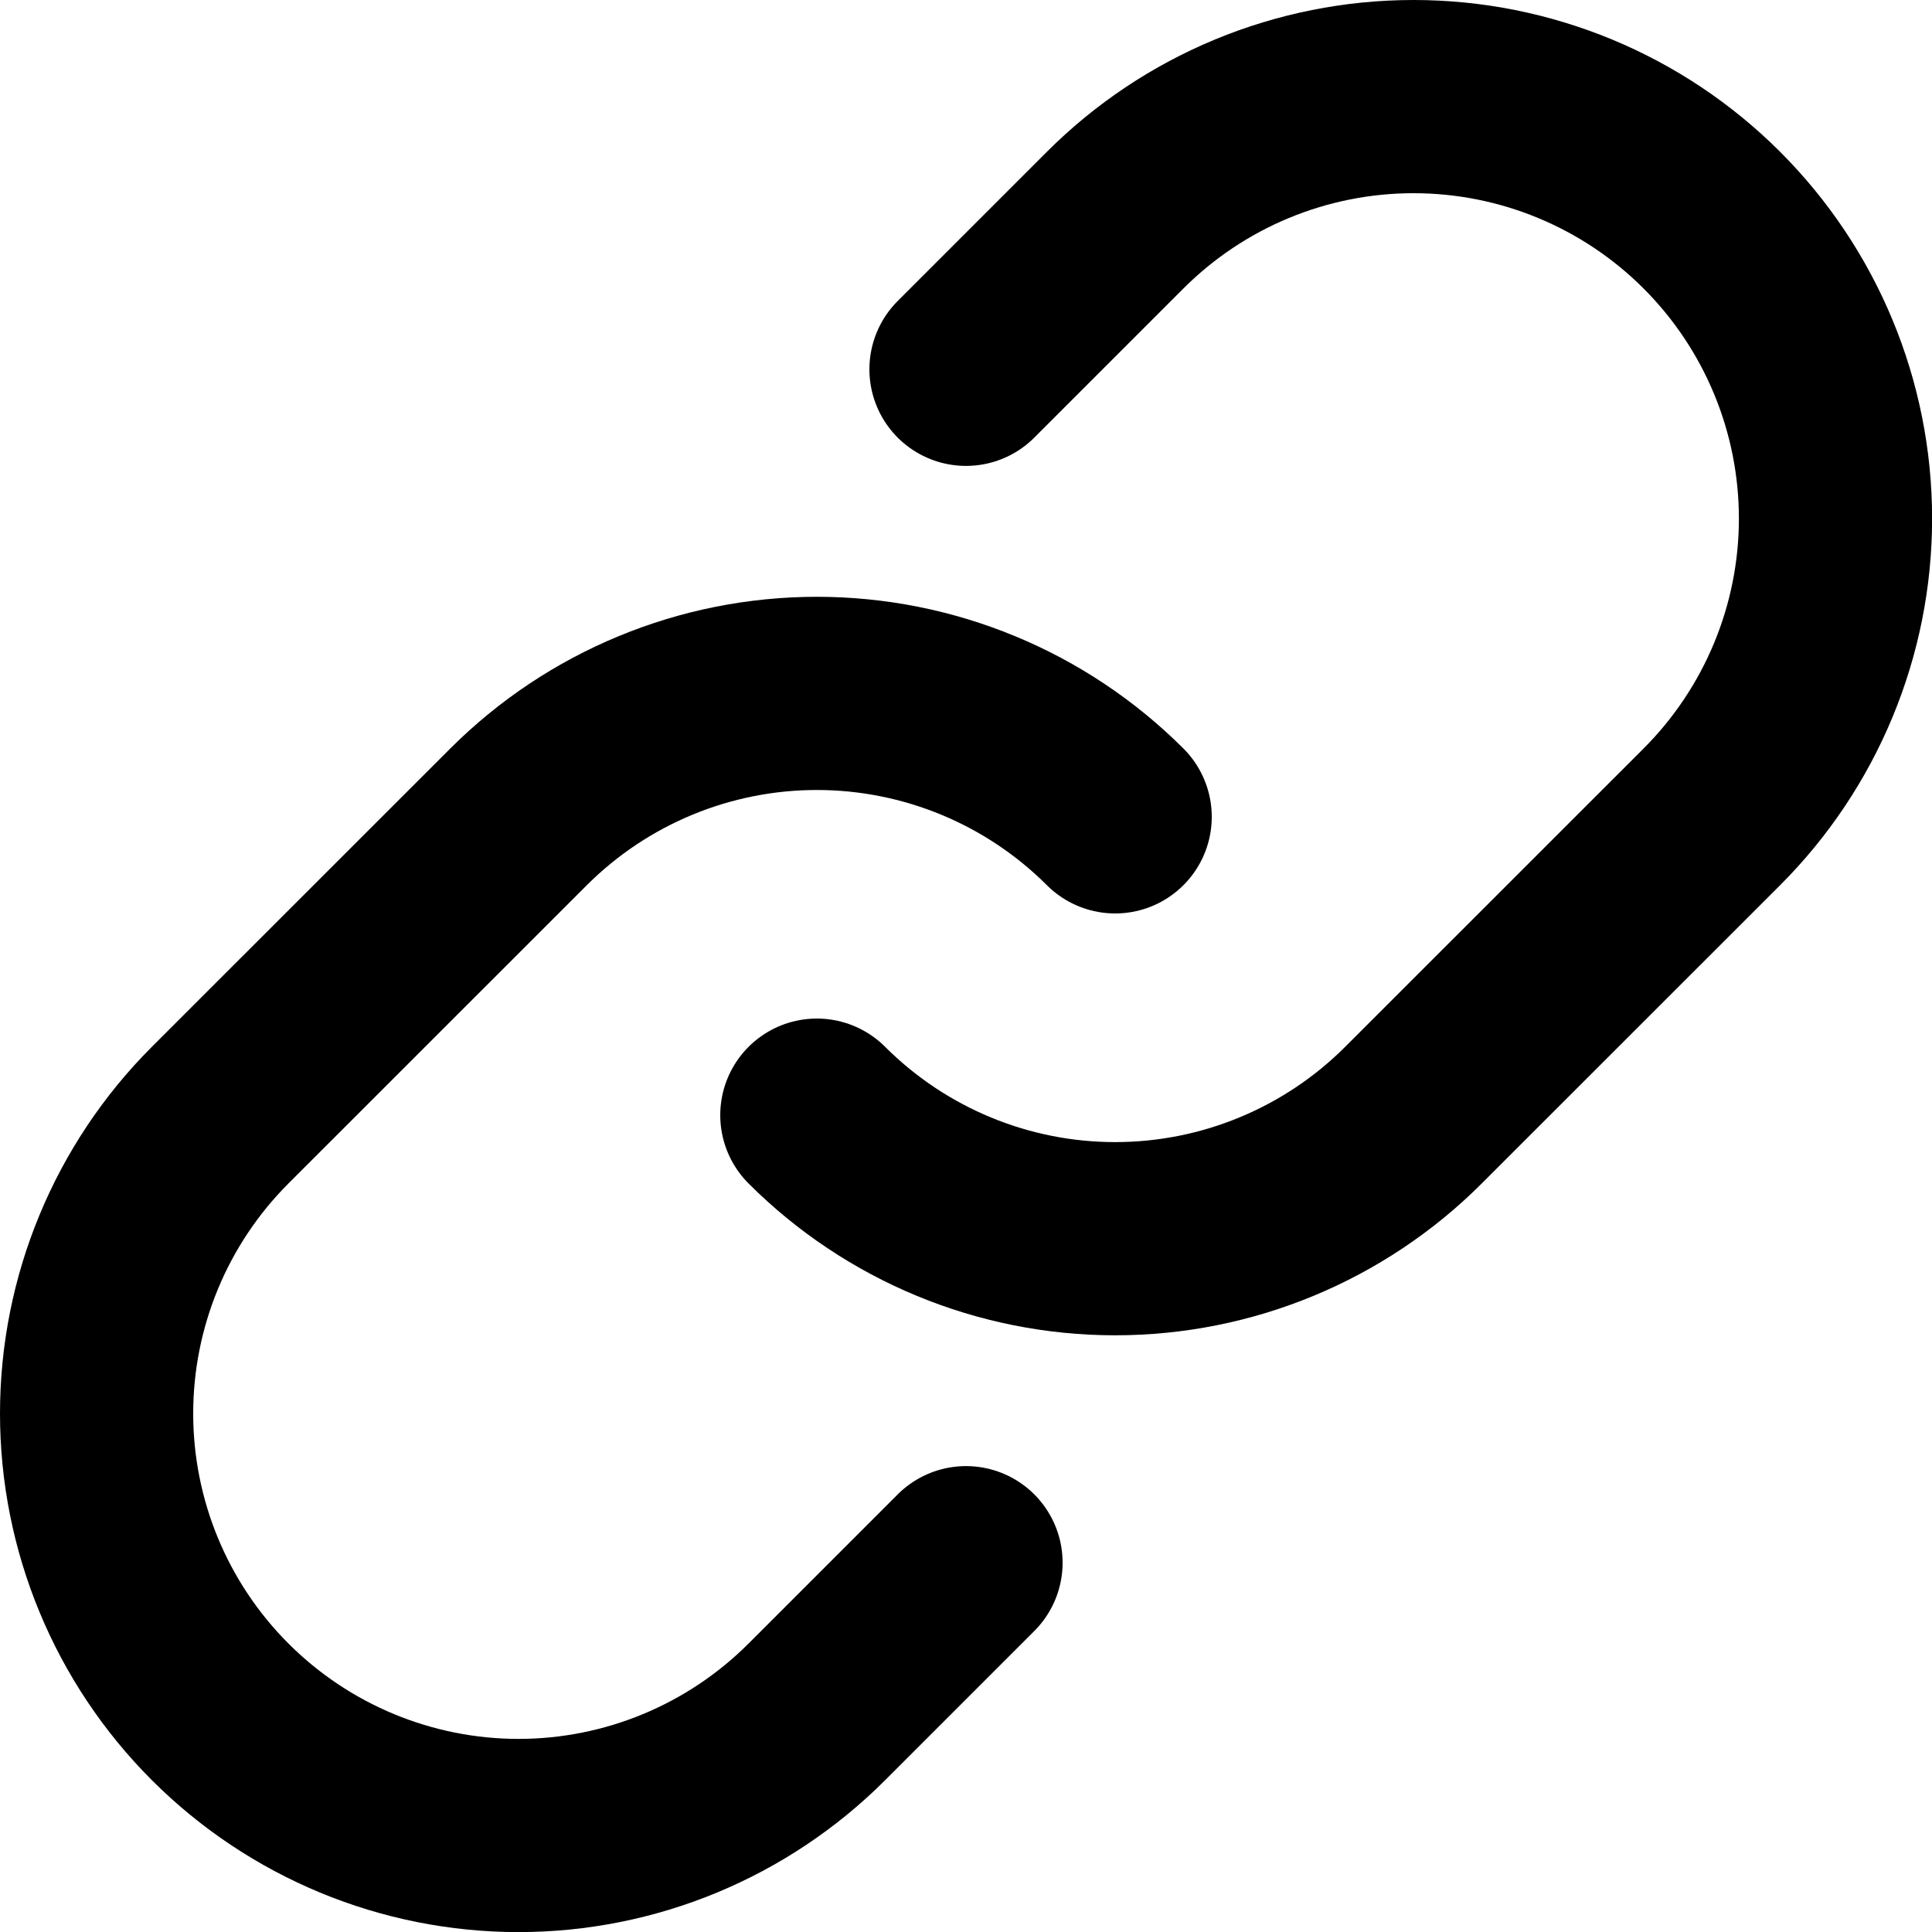 <svg width="20" height="20" viewBox="0 0 20 20" fill="none" xmlns="http://www.w3.org/2000/svg">
<path d="M11.544 8.456C10.725 7.638 9.614 7.178 8.456 7.178C7.298 7.178 6.187 7.638 5.368 8.456L2.279 11.544C1.46 12.363 1 13.474 1 14.633C1 15.791 1.46 16.902 2.279 17.721C3.098 18.54 4.209 19.001 5.368 19.001C6.526 19.001 7.637 18.54 8.456 17.721L10 16.177" stroke="black" stroke-width="2" stroke-linecap="round" stroke-linejoin="round"/>
<path d="M8.456 11.544C9.275 12.363 10.386 12.823 11.544 12.823C12.702 12.823 13.813 12.363 14.632 11.544L17.721 8.456C18.54 7.637 19.001 6.526 19.001 5.368C19.001 4.209 18.54 3.098 17.721 2.279C16.902 1.46 15.791 1 14.633 1C13.474 1 12.363 1.46 11.544 2.279L10 3.823" stroke="black" stroke-width="2" stroke-linecap="round" stroke-linejoin="round"/>
</svg>

